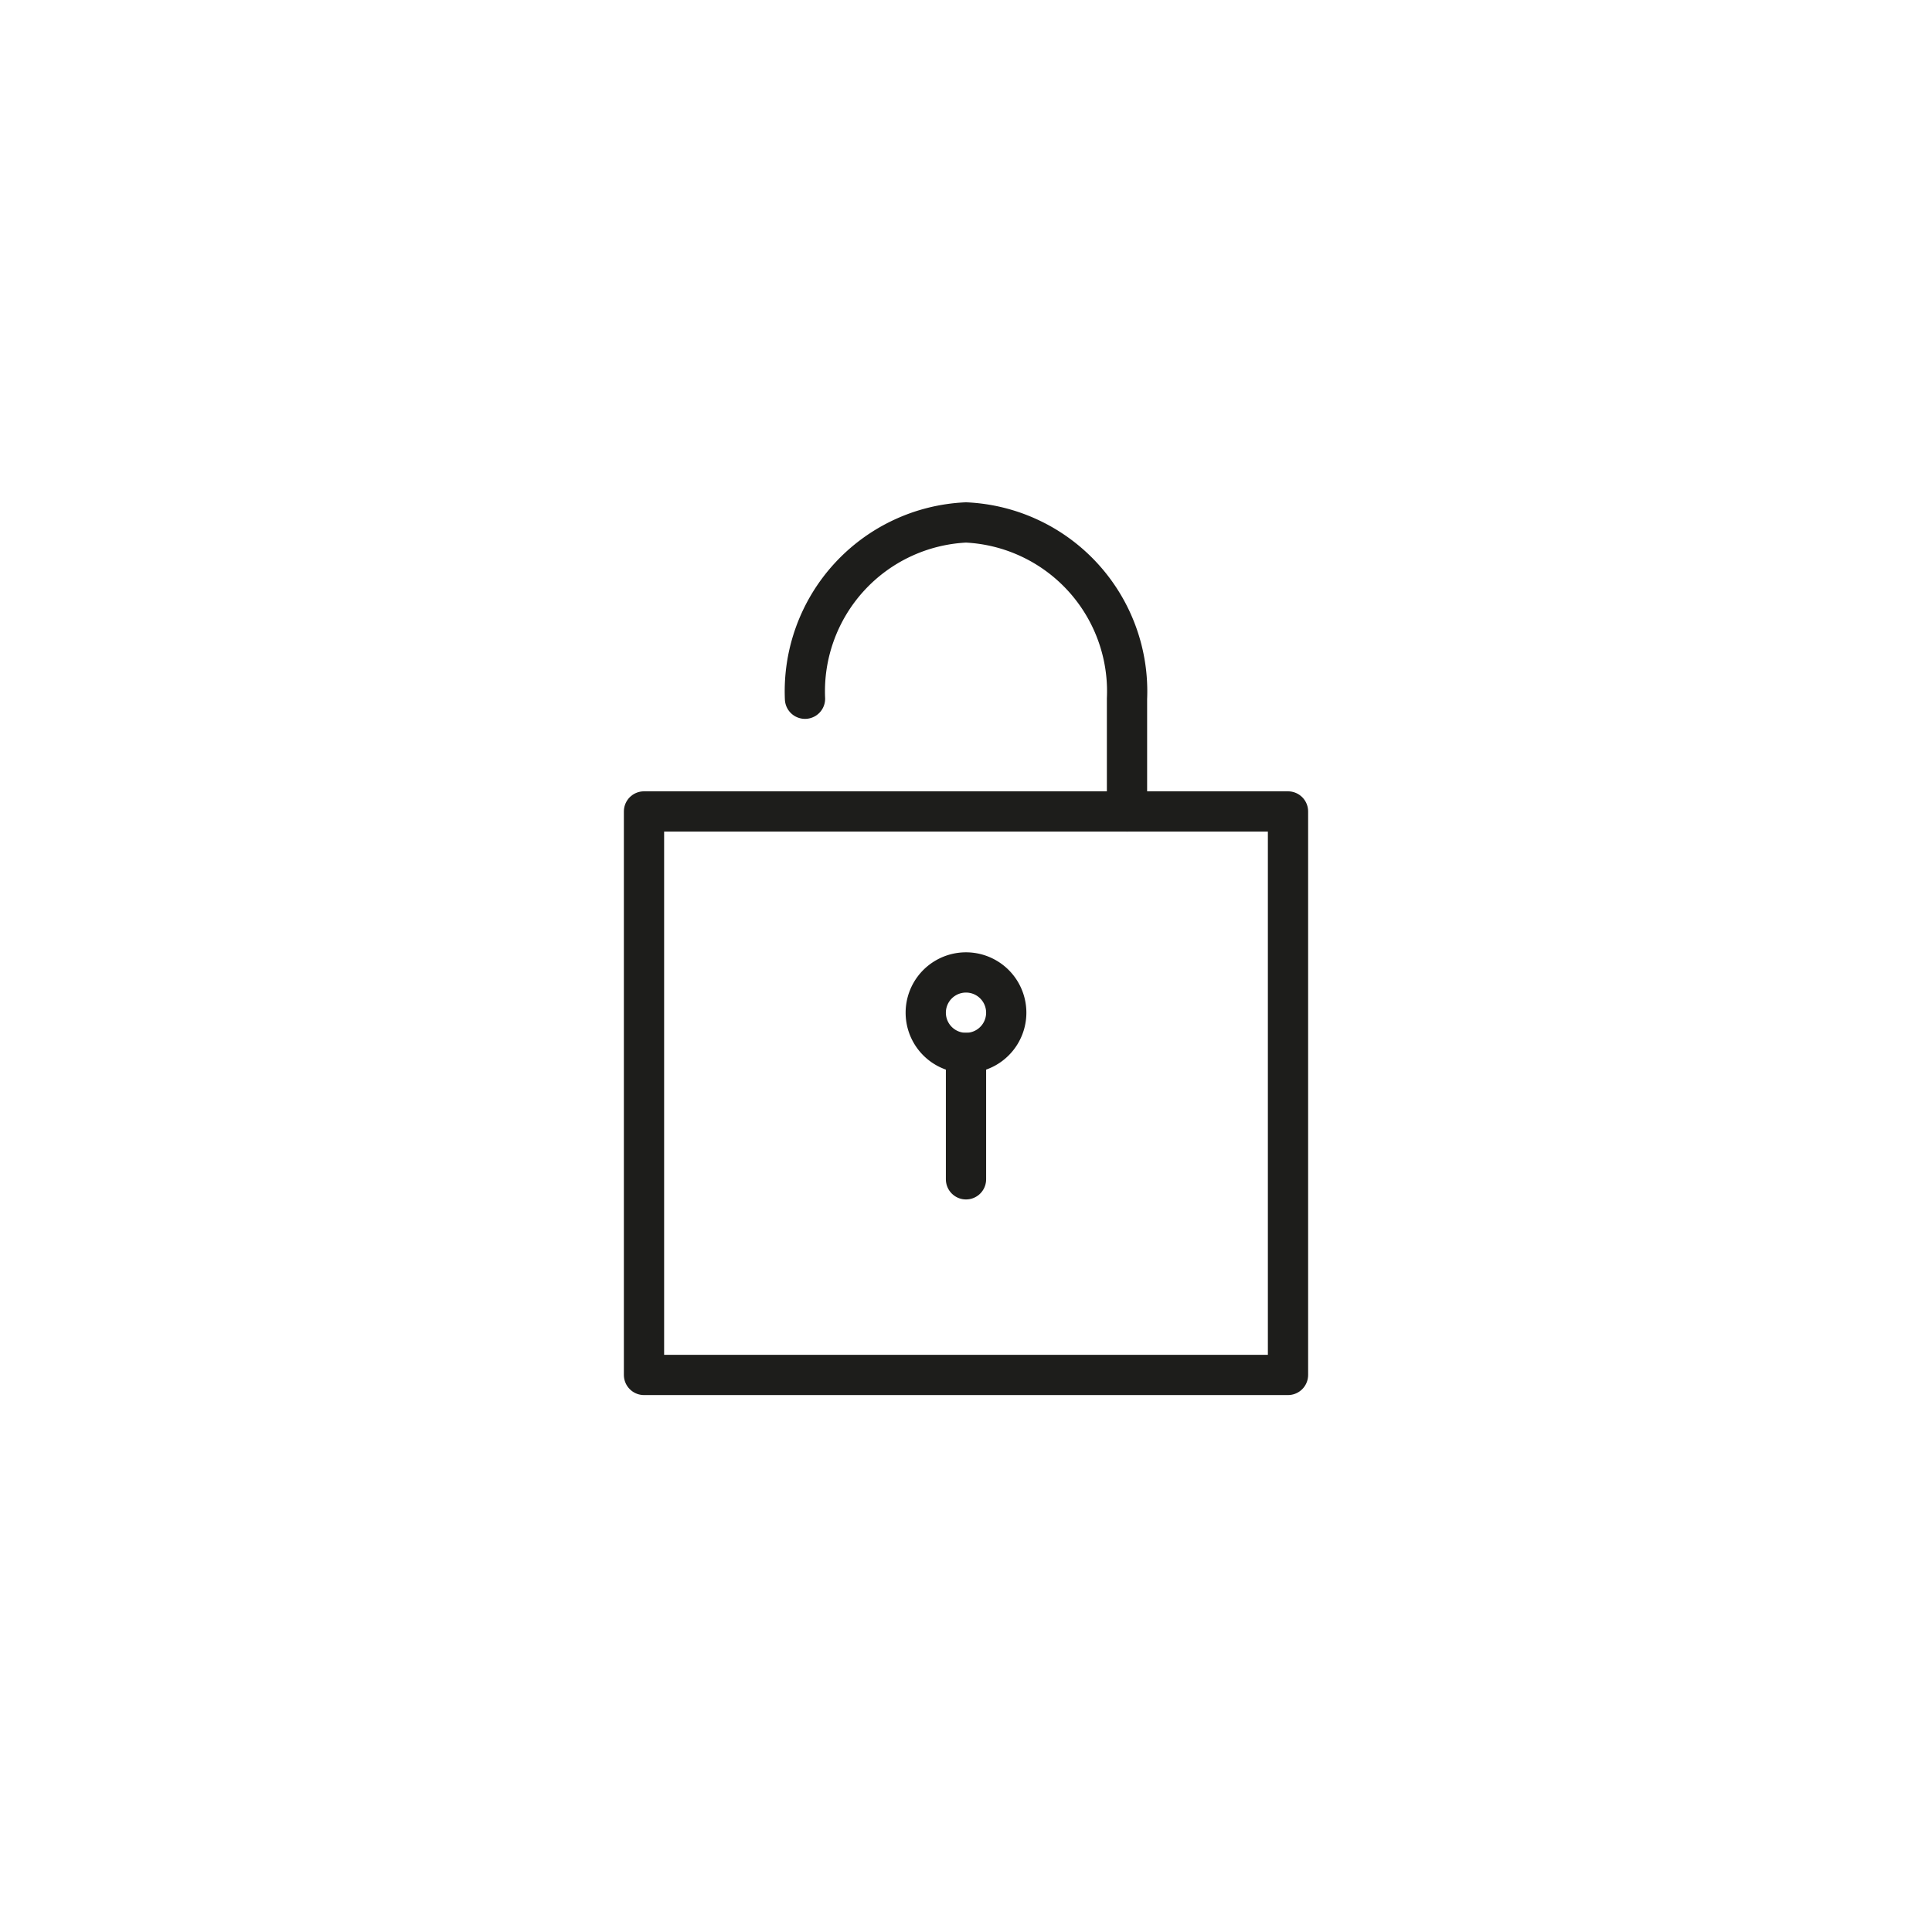 <svg id="Icones" xmlns="http://www.w3.org/2000/svg" viewBox="0 0 24 24"><defs><style>.cls-1{fill:none;stroke:#1d1d1b;stroke-linecap:round;stroke-linejoin:round;stroke-width:0.5px;}</style></defs><title>Icon - Open Lock</title><path id="Stroke_320" data-name="Stroke 320" class="cls-1" d="M12.5,12.58a.5.5,0,0,1-1,0,.5.5,0,1,1,1,0Z"/><path id="Stroke_321" data-name="Stroke 321" class="cls-1" d="M12,13.08v1.57"/><path id="Stroke_322" data-name="Stroke 322" class="cls-1" d="M16,10.08H8v7h8Z"/><path id="Stroke_323" data-name="Stroke 323" class="cls-1" d="M10,8.68a2.1,2.1,0,0,1,2-2.19,2.1,2.1,0,0,1,2,2.19v1.4"/></svg>
